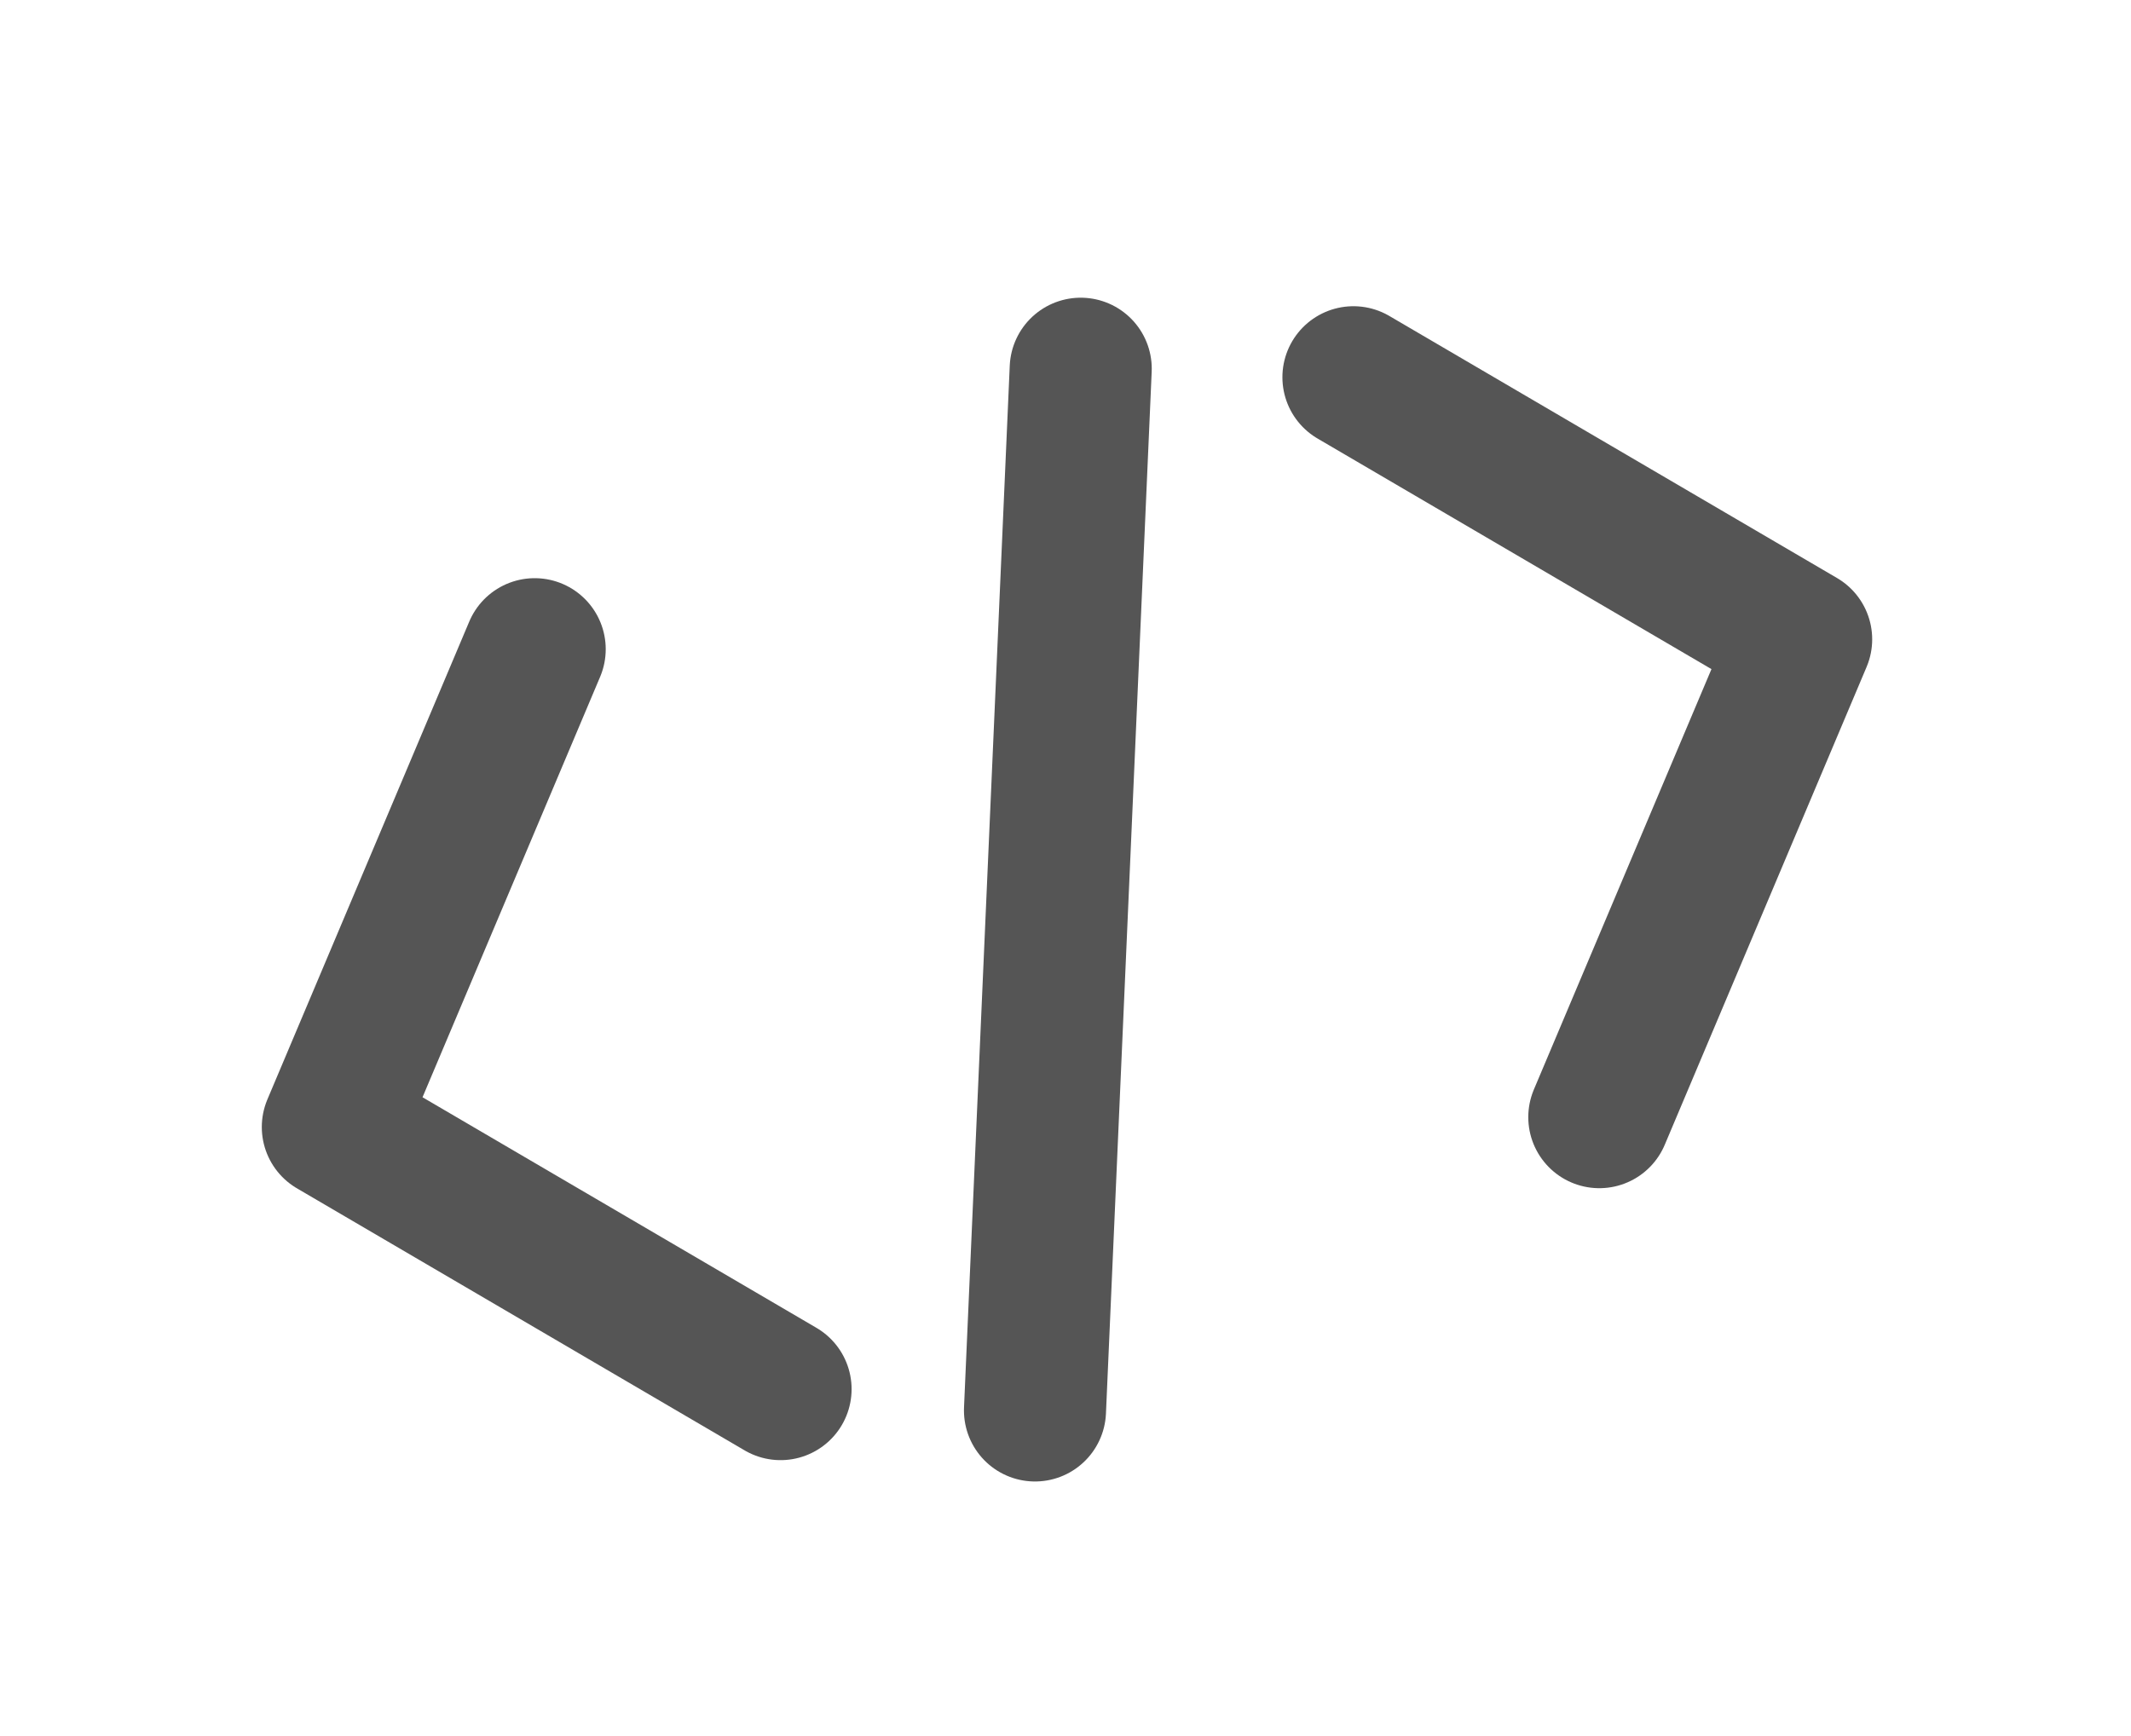 <svg width="135" height="110" viewBox="0 0 135 110" fill="none" xmlns="http://www.w3.org/2000/svg">
<g id="tag" clip-path="url(#clip0_28_59)">
<path id="tagv3" d="M33.873 41.135L21.085 71.413L49.449 88.019" stroke="#555555" stroke-width="9" stroke-linecap="round" stroke-linejoin="round"/>
<path id="tagv2" d="M85.741 23.903L114.104 40.509L101.317 70.787" stroke="#555555" stroke-width="9" stroke-linecap="round" stroke-linejoin="round"/>
<path id="tagl" d="M68.464 23.363L65.567 89.371" stroke="#555555" stroke-width="9" stroke-linecap="round" stroke-linejoin="round"/>
</g>
<defs>
<clipPath id="clip0_28_59">
<rect width="116.087" height="77.345" fill="white" transform="translate(0 36.601) rotate(-18.378)"/>
</clipPath>
</defs>
</svg>
